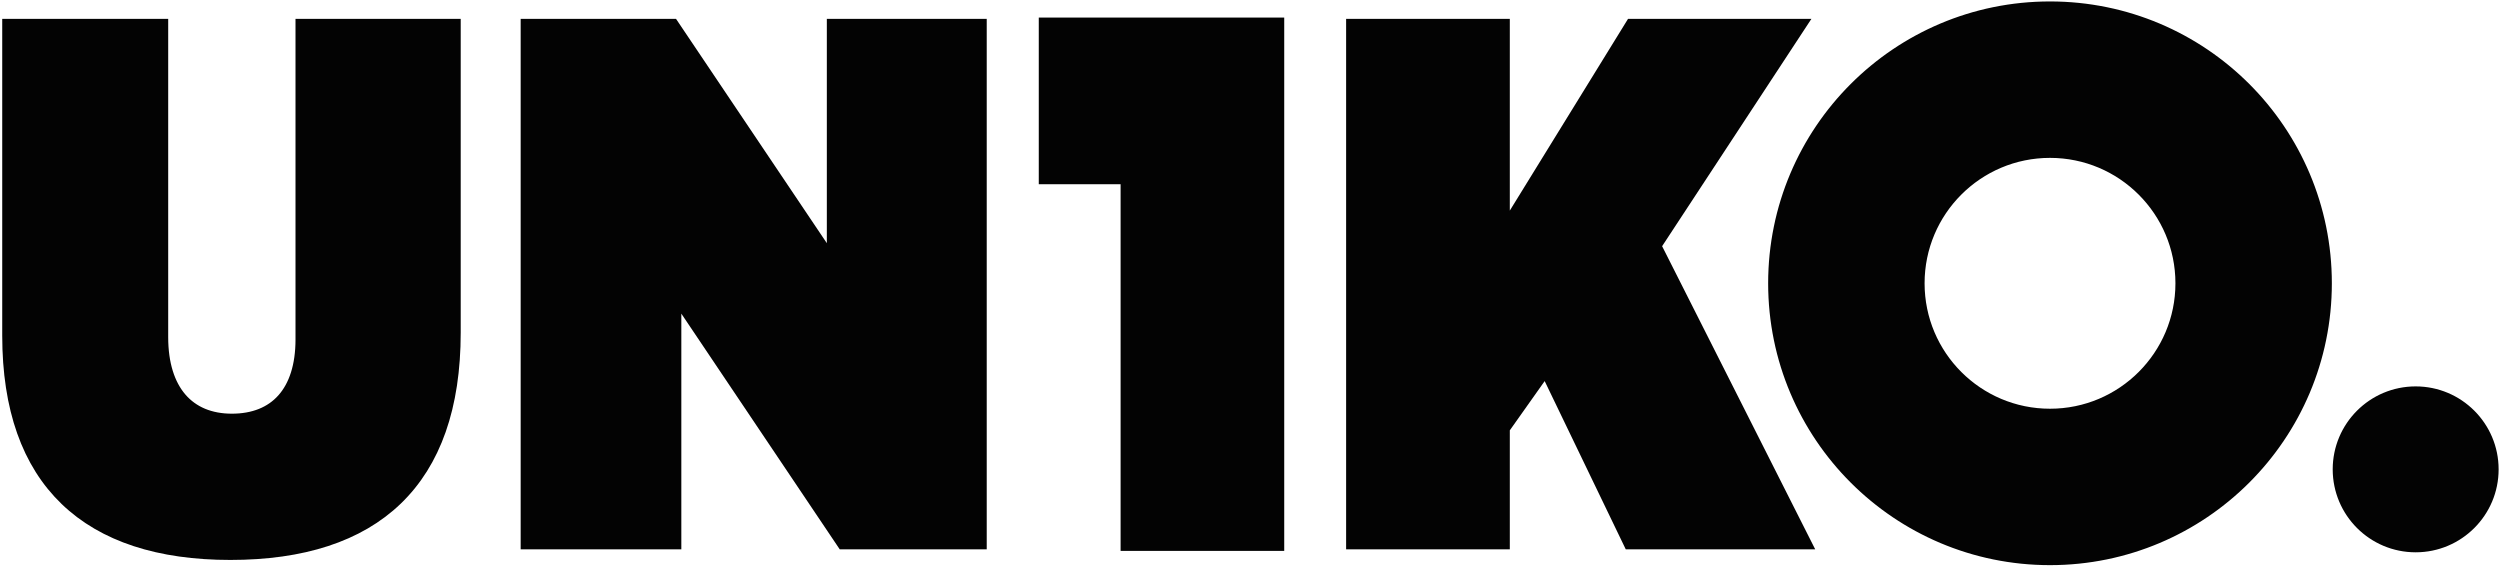 <?xml version="1.0" encoding="UTF-8"?>
<svg width="189px" height="43px" viewBox="0 0 189 43" version="1.1" xmlns="http://www.w3.org/2000/svg" xmlns:xlink="http://www.w3.org/1999/xlink">
    <!-- Generator: Sketch 56.3 (81716) - https://sketch.com -->
    <title>UnikoLogo</title>
    <desc>Created with Sketch.</desc>
    <g id="Page-1" stroke="none" stroke-width="1" fill="none" fill-rule="evenodd">
        <g id="Home" transform="translate(-40, -30)" fill="#030303" fill-rule="nonzero" stroke="#030303" stroke-width="1.145">
            <g id="UnikoLogo">
                <g transform="translate(40, 30)">
                    <path d="M34.257,1.998 L22.913,1.998 L22.913,25.66 C22.913,29.682 20.884,31.847 17.528,31.847 C14.188,31.847 12.143,29.578 12.143,25.488 L12.143,1.998 L0.741,1.998 L0.741,25.373 C0.741,36.364 6.685,41.759 17.413,41.759 C28.277,41.759 34.257,36.353 34.257,25.144 L34.257,1.998 Z" id="Path"></path>
                    <path d="M39.935,1.998 L39.935,40.957 L50.936,40.957 L50.936,21.833 L63.788,40.957 L74.024,40.957 L74.024,1.998 L63.081,1.998 L63.081,20.262 L50.802,1.998 L39.935,1.998 Z" id="Path"></path>
                    <path d="M102.339,1.998 L102.339,40.957 L113.569,40.957 L113.569,32.352 L116.871,27.687 L123.267,40.957 L136.299,40.957 L124.996,18.575 L135.882,1.998 L123.399,1.998 L113.569,17.941 L113.569,1.998 L102.339,1.998 Z" id="Path"></path>
                    <path d="M79.104,1.901 L79.104,13.355 L85.29,13.355 L85.29,41.075 L96.515,41.075 L96.515,1.901 L79.104,1.901 Z" id="Path"></path>
                    <circle id="Oval" cx="182.624" cy="35.483" r="5.699"></circle>
                    <path d="M154.98,0.682 C143.529,0.682 134.245,9.966 134.245,21.417 C134.245,32.869 143.529,42.152 154.98,42.152 C166.432,42.152 175.715,32.869 175.715,21.417 C175.715,9.966 166.432,0.682 154.98,0.682 Z M154.98,31.472 C149.427,31.472 144.926,26.97 144.926,21.417 C144.926,15.865 149.427,11.363 154.98,11.363 C160.533,11.363 165.035,15.865 165.035,21.417 C165.035,26.97 160.533,31.472 154.98,31.472 Z" id="Shape"></path>
                </g>
            </g>
        </g>
    </g>
</svg>